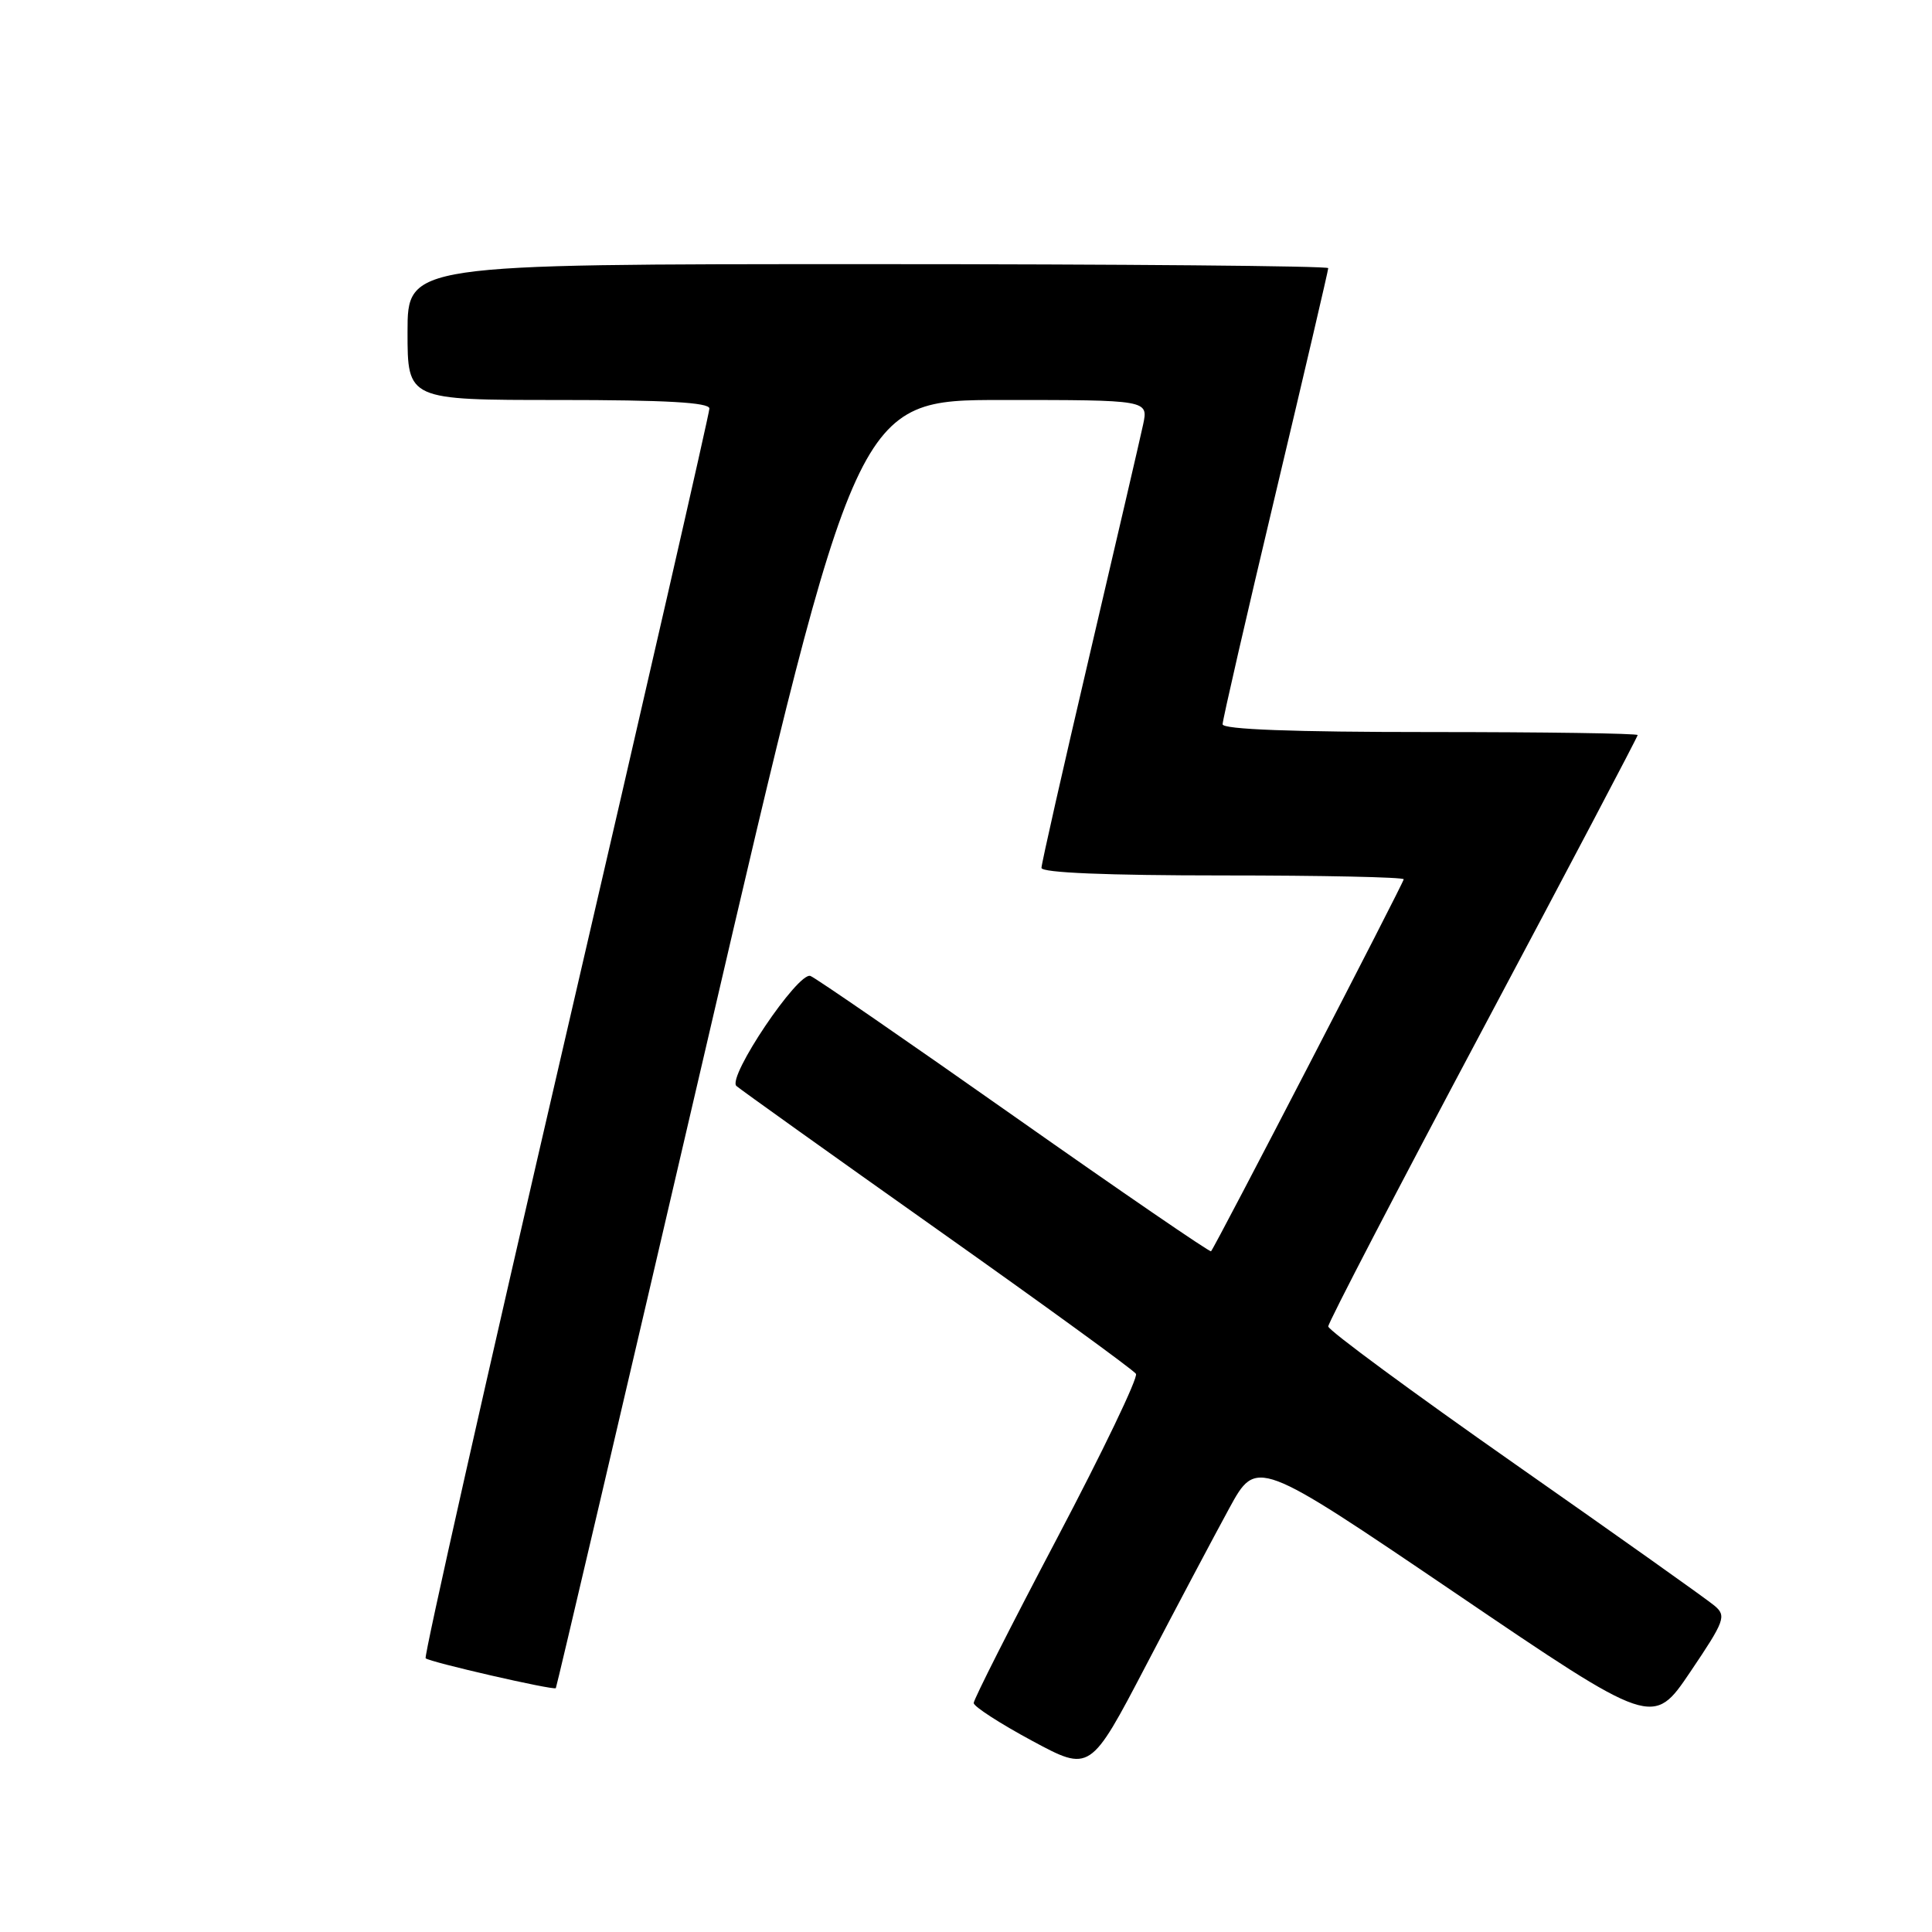 <?xml version="1.0" encoding="UTF-8" standalone="no"?>
<!DOCTYPE svg PUBLIC "-//W3C//DTD SVG 1.1//EN" "http://www.w3.org/Graphics/SVG/1.1/DTD/svg11.dtd" >
<svg xmlns="http://www.w3.org/2000/svg" xmlns:xlink="http://www.w3.org/1999/xlink" version="1.1" viewBox="0 0 256 256">
 <g >
 <path fill="currentColor"
d=" M 162.88 199.86 C 166.50 193.23 166.50 193.23 192.77 211.04 C 219.03 228.86 219.03 228.86 223.97 221.54 C 228.54 214.77 228.78 214.12 227.20 212.78 C 226.27 211.98 214.36 203.53 200.75 194.00 C 187.14 184.47 176.00 176.26 176.00 175.76 C 176.00 175.25 185.22 157.51 196.50 136.32 C 207.78 115.13 217.00 97.62 217.00 97.40 C 217.00 97.18 204.62 97.00 189.50 97.00 C 171.30 97.00 162.00 96.65 162.00 95.97 C 162.00 95.40 165.15 81.69 169.00 65.50 C 172.85 49.31 176.00 35.82 176.00 35.53 C 176.00 35.24 148.55 35.00 115.00 35.00 C 54.00 35.00 54.00 35.00 54.00 44.00 C 54.00 53.00 54.00 53.00 74.00 53.00 C 88.24 53.00 94.00 53.33 94.00 54.13 C 94.00 54.76 85.44 92.17 74.97 137.27 C 64.51 182.38 56.15 219.48 56.40 219.73 C 56.90 220.23 73.33 224.00 73.65 223.69 C 73.75 223.58 82.76 185.13 93.66 138.25 C 113.48 53.00 113.48 53.00 132.82 53.00 C 152.16 53.00 152.16 53.00 151.47 56.25 C 151.09 58.04 147.90 71.76 144.39 86.75 C 140.88 101.74 138.00 114.45 138.00 115.00 C 138.00 115.64 146.67 116.00 162.00 116.00 C 175.20 116.00 186.00 116.23 186.00 116.51 C 186.00 116.95 161.11 165.03 160.47 165.80 C 160.34 165.97 148.62 157.94 134.44 147.96 C 120.25 137.97 108.08 129.58 107.39 129.32 C 105.77 128.70 96.31 142.75 97.58 143.90 C 98.09 144.35 110.08 152.92 124.24 162.94 C 138.39 172.95 150.22 181.55 150.52 182.04 C 150.83 182.53 146.11 192.36 140.04 203.88 C 133.97 215.40 129.01 225.20 129.02 225.66 C 129.02 226.12 132.50 228.37 136.75 230.66 C 144.46 234.81 144.46 234.81 151.86 220.66 C 155.93 212.87 160.89 203.51 162.88 199.86 Z "/>
</g>
</svg>
